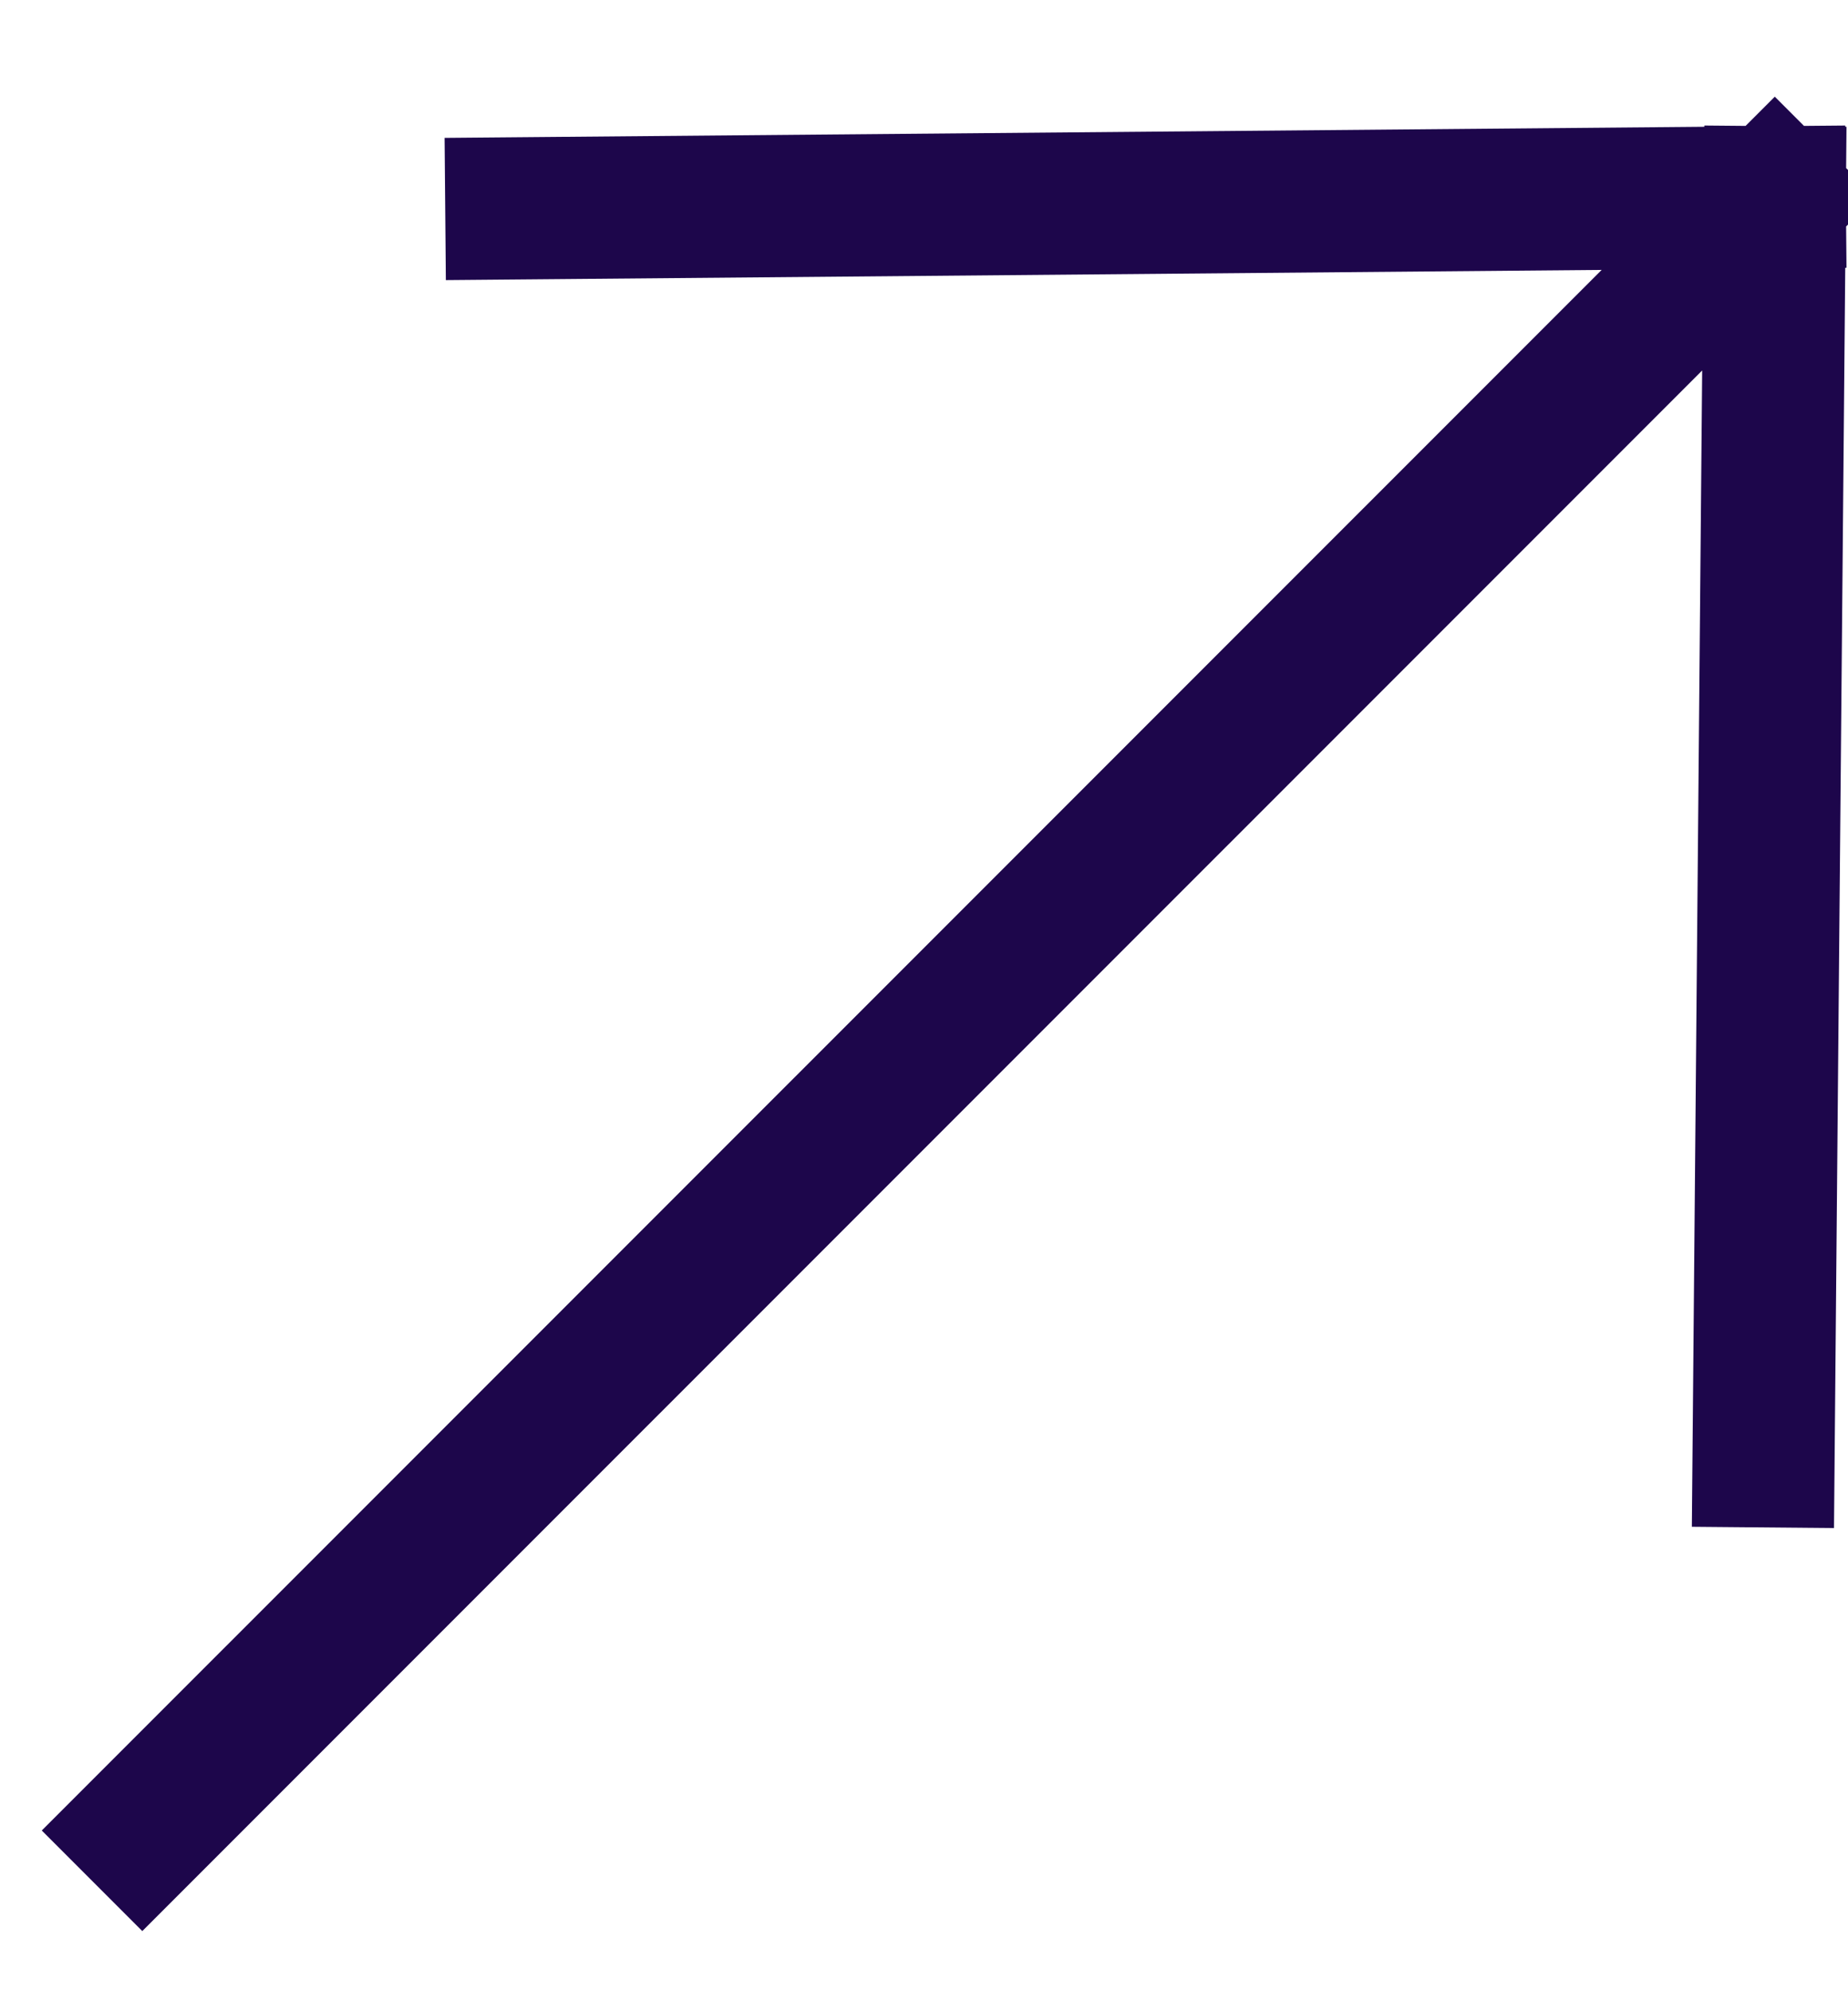 <svg width="13" height="14" viewBox="0 0 13 14" fill="none" xmlns="http://www.w3.org/2000/svg">
<path d="M3.632 1.465L12.485 1.387M12.485 1.387L12.406 10.239M12.485 1.387L1.001 12.87" stroke="#1D064B" stroke-linecap="square"/>
</svg>

